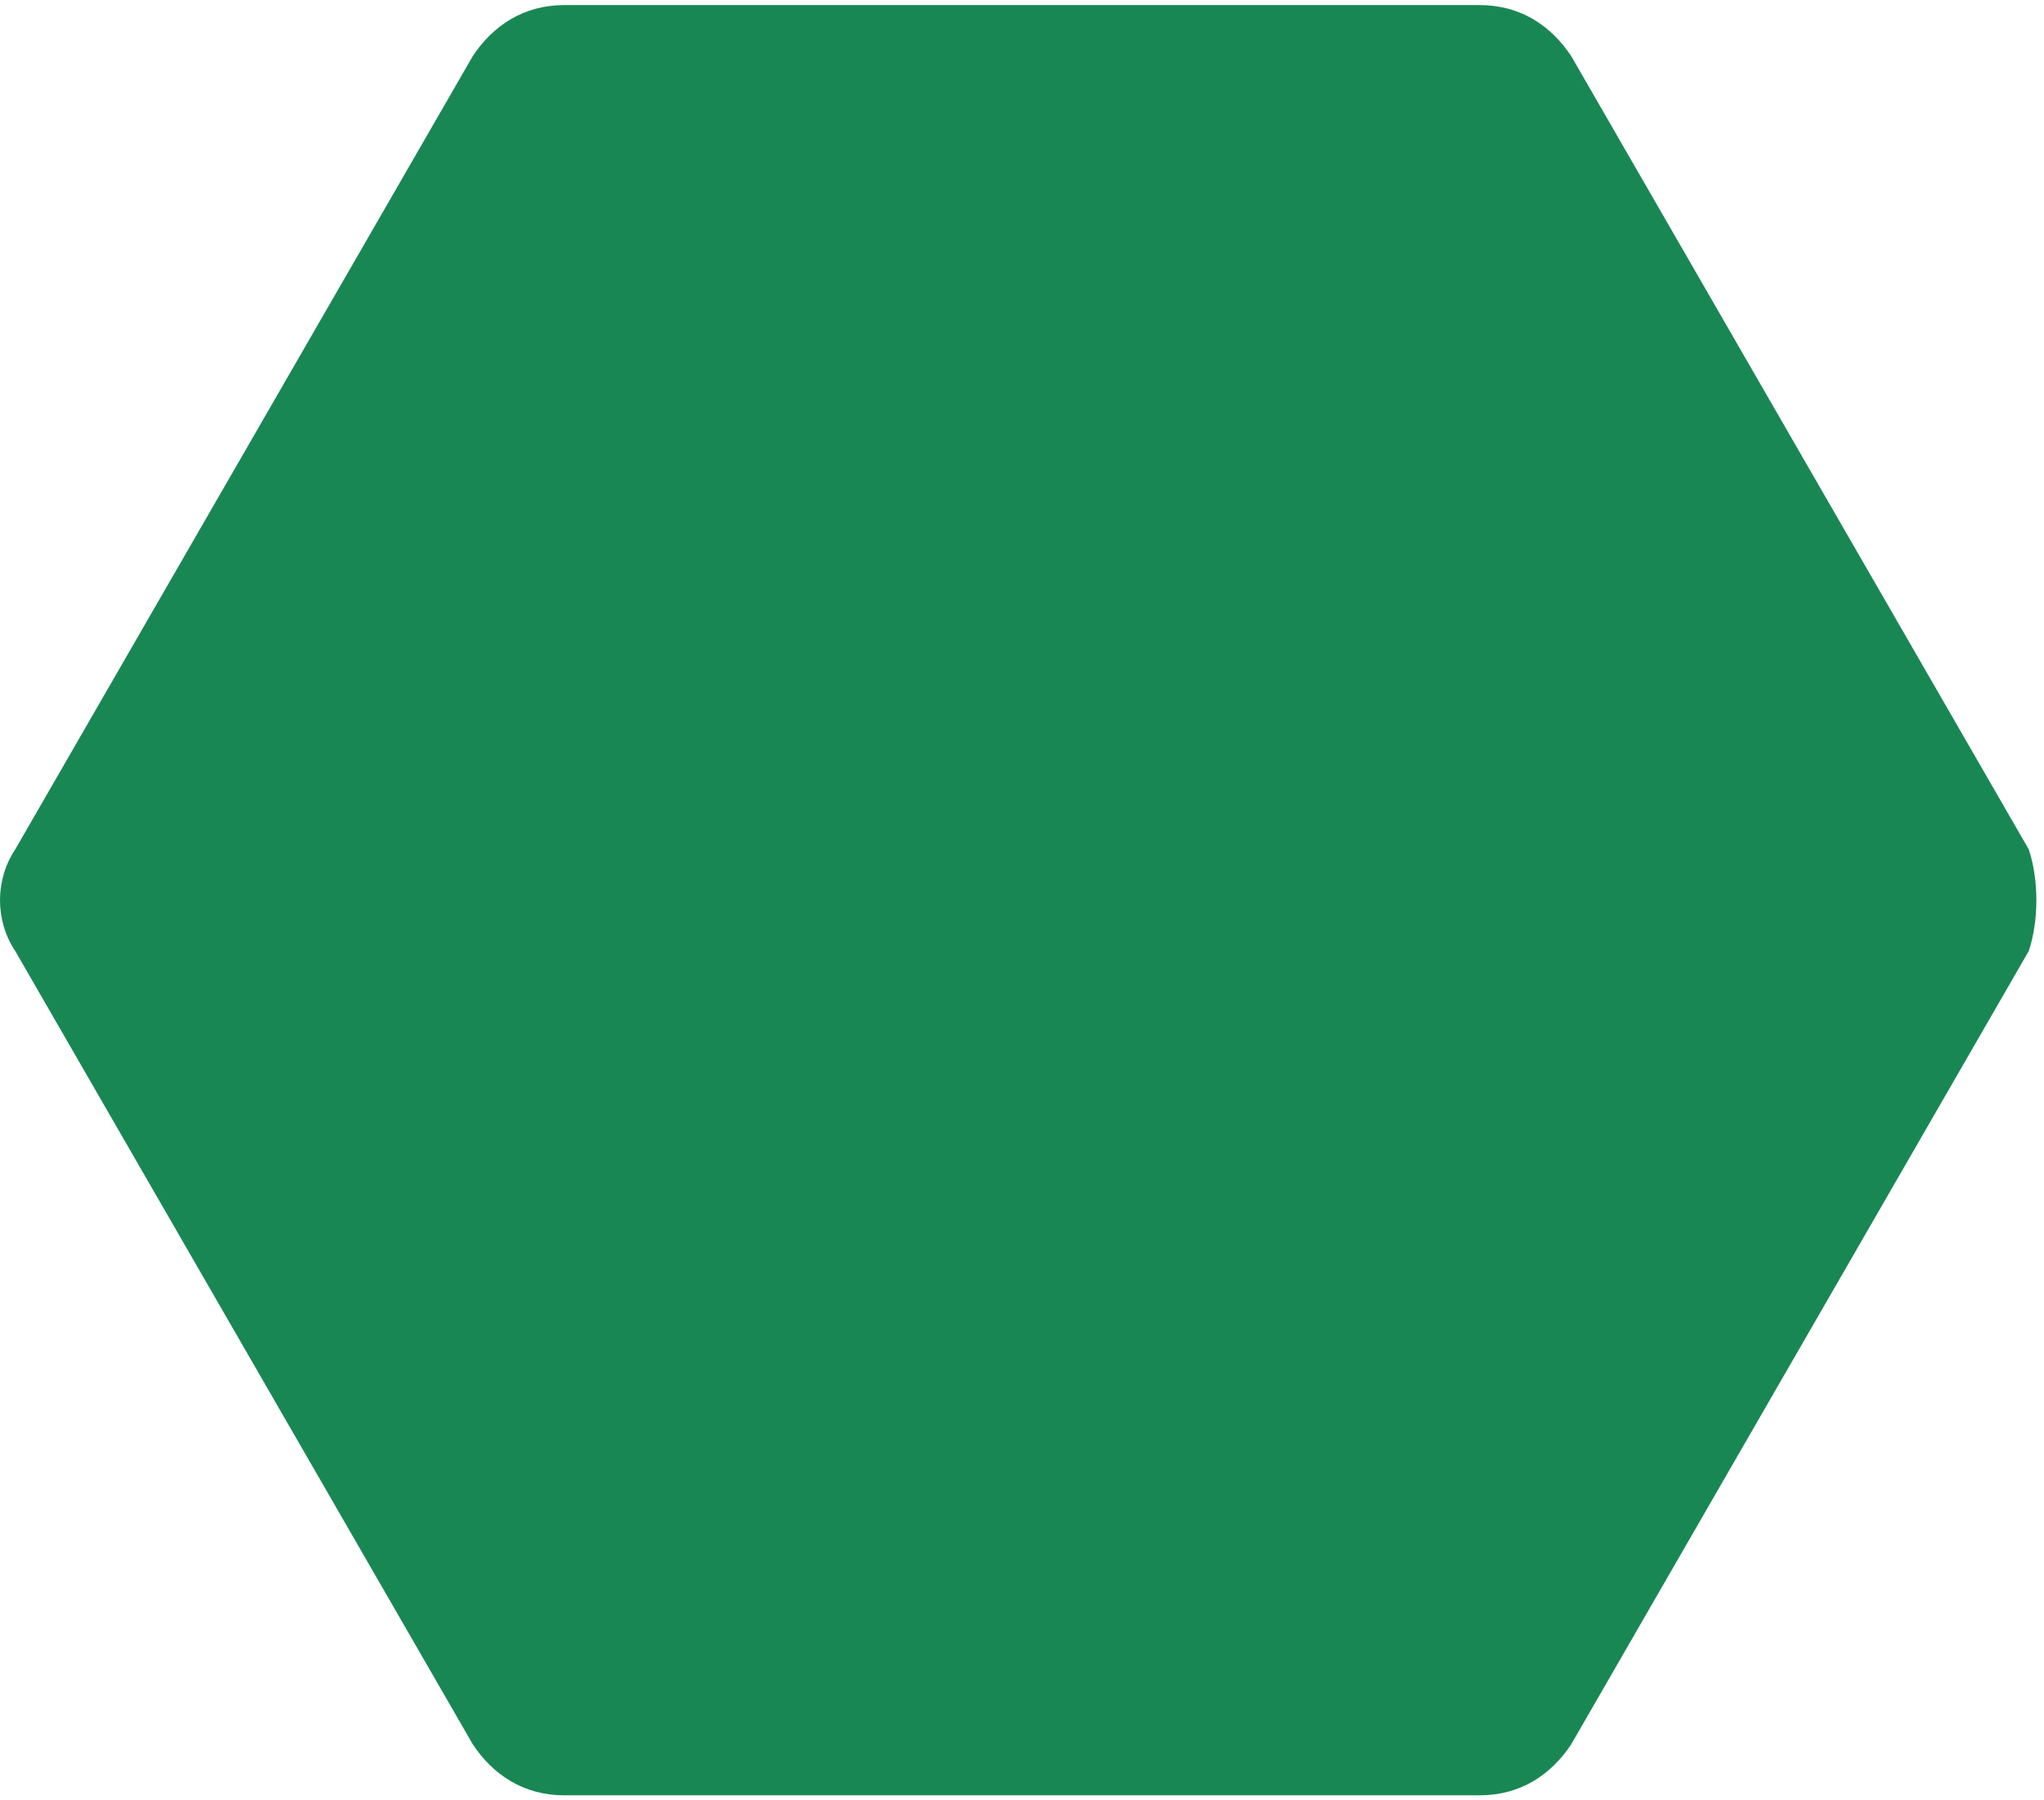 <svg width="134" height="118" viewBox="0 0 134 118" fill="none" xmlns="http://www.w3.org/2000/svg">
<path d="M133 55.667L103 3.667C101.667 1.667 99.667 0.333 97 0.333H37C34.333 0.333 32.333 1.667 31 3.667L1 55.667C-0.333 57.667 -0.333 60.333 1 62.333L31 114.333C32.333 116.333 34.333 117.667 37 117.667H97C99.667 117.667 101.667 116.333 103 114.333L133 62.333C133.667 60.333 133.667 57.667 133 55.667Z" fill="#198754"/>
</svg>
